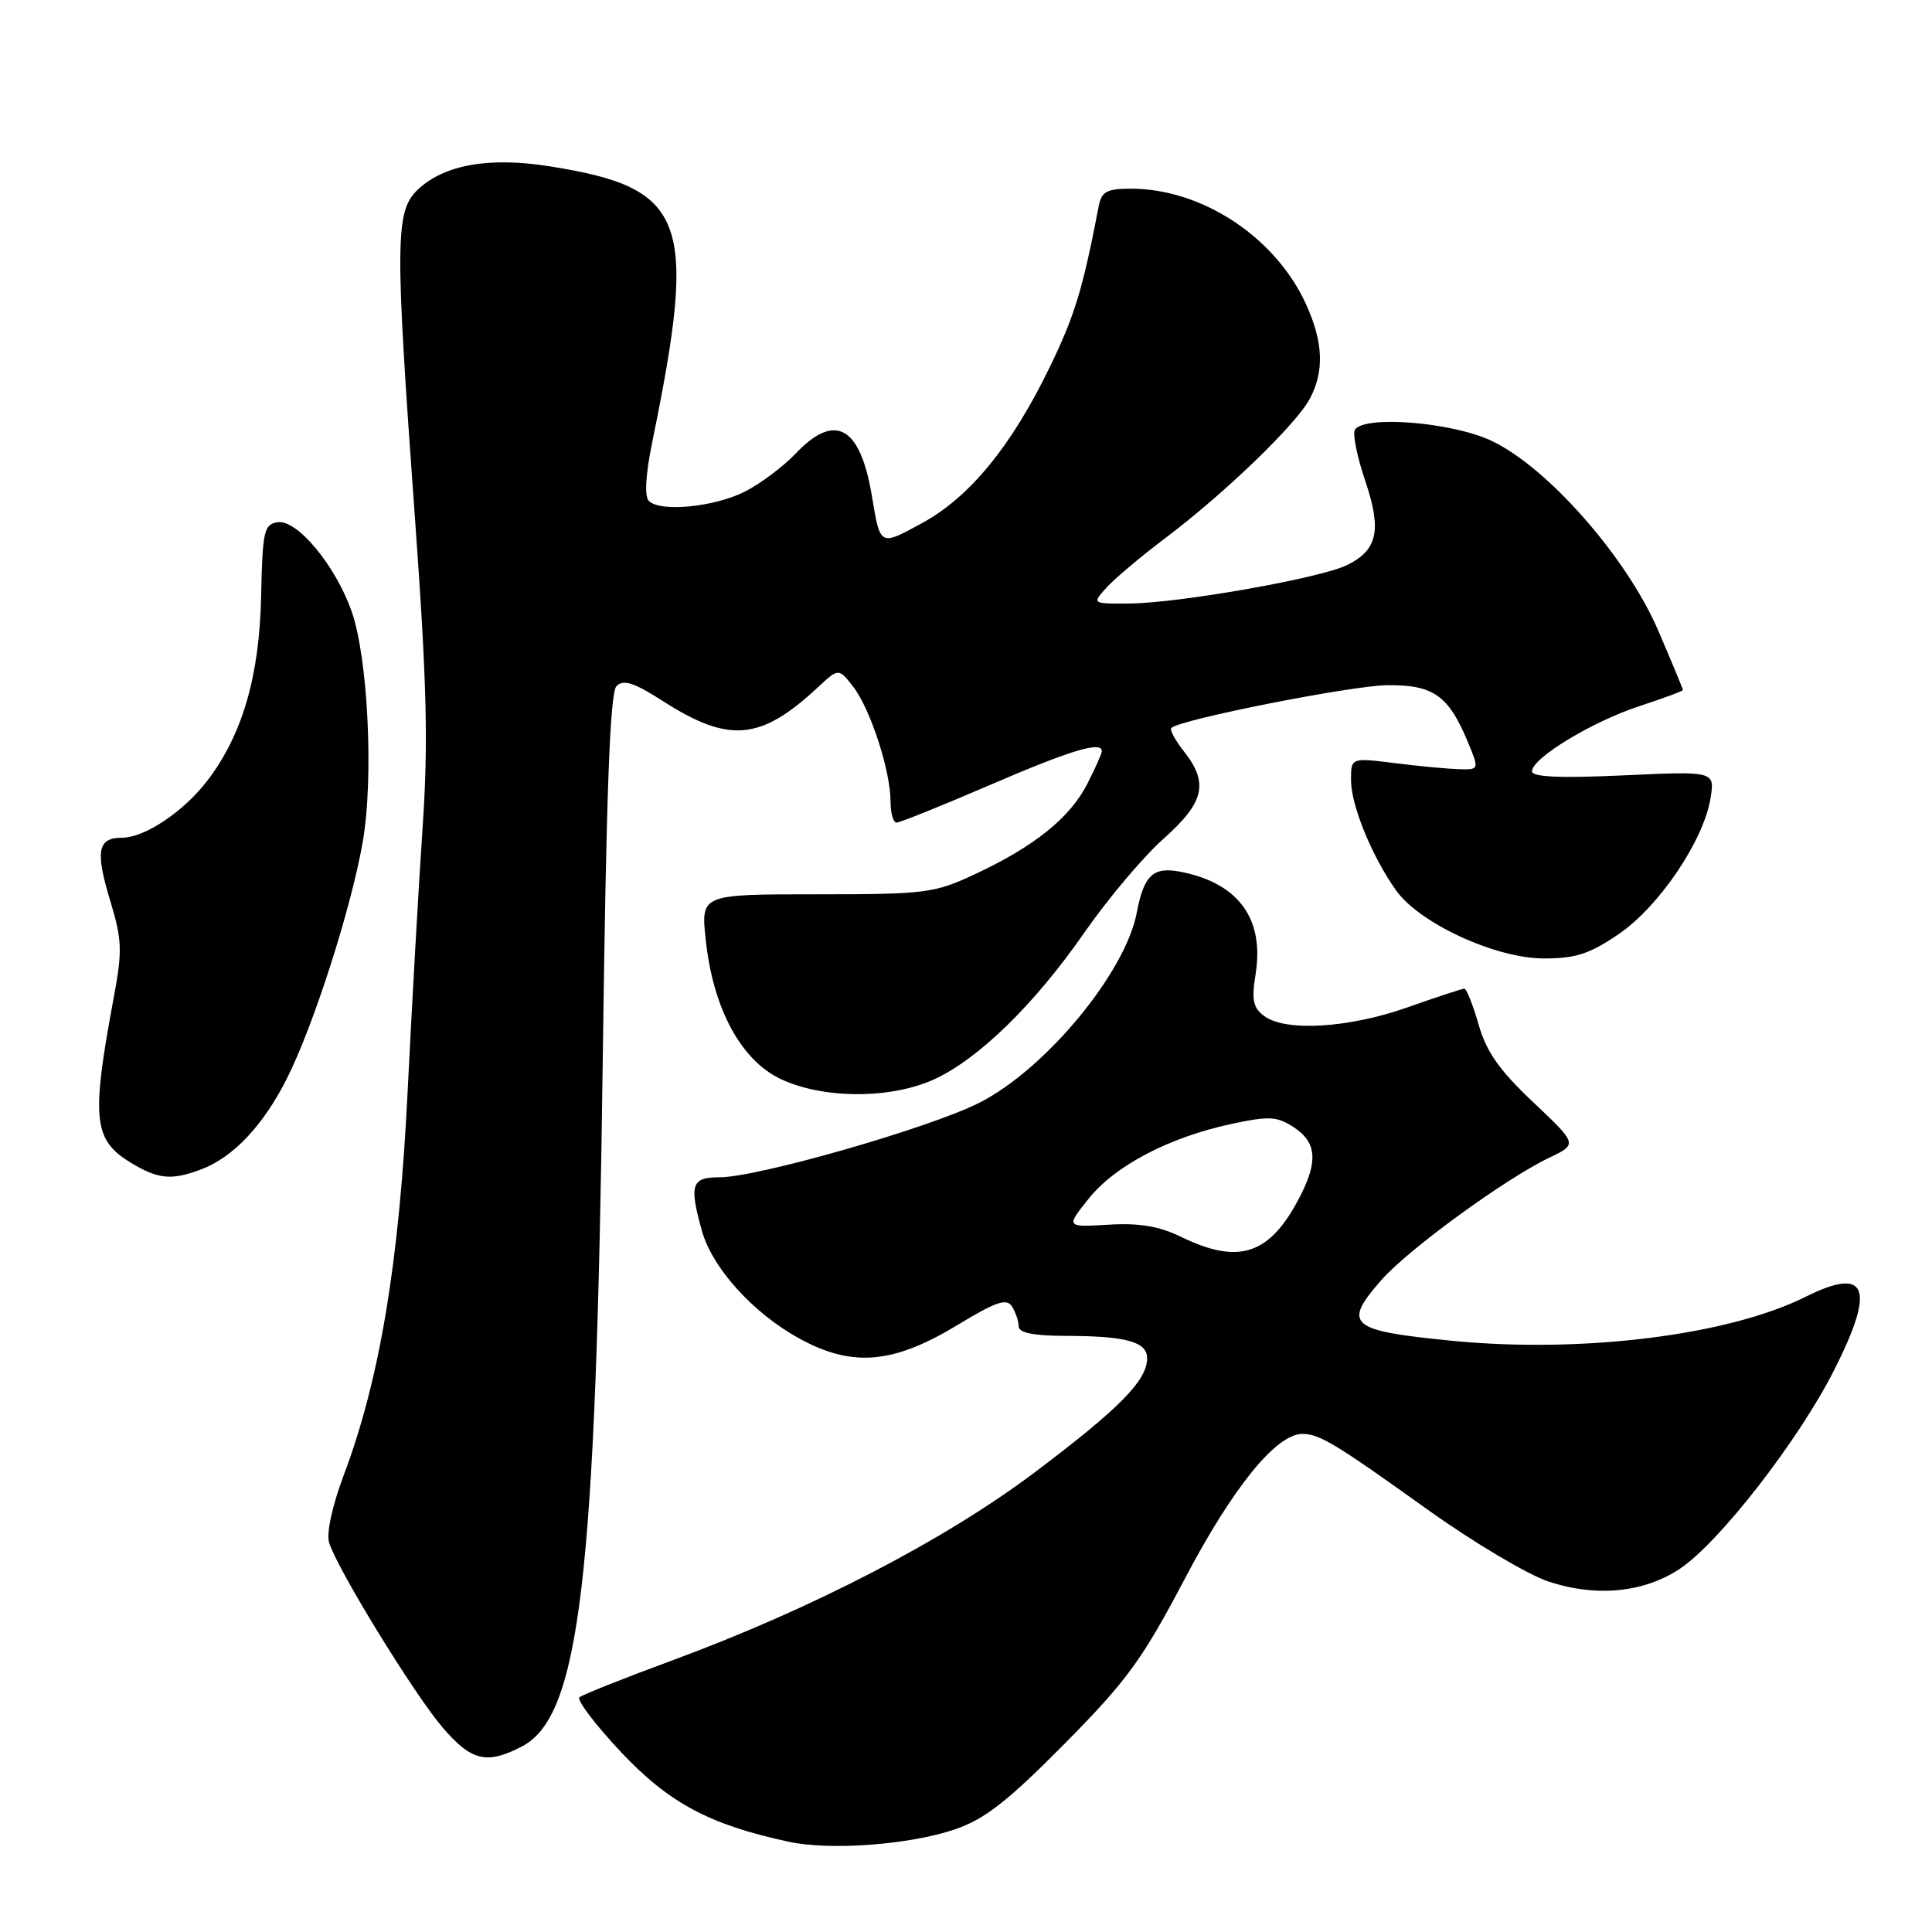 <?xml version="1.0" encoding="UTF-8" standalone="no"?>
<!DOCTYPE svg PUBLIC "-//W3C//DTD SVG 1.1//EN" "http://www.w3.org/Graphics/SVG/1.1/DTD/svg11.dtd" >
<svg xmlns="http://www.w3.org/2000/svg" xmlns:xlink="http://www.w3.org/1999/xlink" version="1.1" viewBox="0 0 256 256">
 <g >
 <path fill="currentColor"
d=" M 126.50 242.41 C 130.47 241.06 133.46 238.73 141.01 231.11 C 149.32 222.71 151.34 219.94 157.01 209.16 C 163.37 197.07 169.11 190.00 172.57 190.00 C 174.83 190.00 176.92 191.26 189.16 200.03 C 195.20 204.35 202.41 208.64 205.18 209.56 C 211.49 211.66 217.82 211.04 222.59 207.87 C 227.80 204.40 238.28 190.92 243.01 181.59 C 248.57 170.63 247.44 167.74 239.21 171.85 C 229.03 176.93 209.69 179.34 192.51 177.67 C 178.76 176.33 177.83 175.54 183.06 169.59 C 186.59 165.56 199.51 156.15 205.29 153.40 C 209.04 151.61 209.04 151.61 203.16 146.05 C 198.68 141.83 196.95 139.37 195.92 135.75 C 195.17 133.14 194.32 131.00 194.03 131.00 C 193.74 131.01 190.35 132.12 186.50 133.48 C 178.77 136.22 170.38 136.73 167.54 134.65 C 166.04 133.55 165.82 132.53 166.37 129.10 C 167.55 121.71 164.10 117.01 156.41 115.51 C 152.80 114.81 151.57 115.96 150.63 120.93 C 149.11 128.91 138.51 141.71 129.73 146.14 C 123.11 149.48 100.37 156.00 95.33 156.00 C 91.62 156.00 91.30 156.95 93.00 163.07 C 94.38 168.03 99.83 174.05 105.99 177.40 C 113.00 181.21 118.38 180.73 126.96 175.52 C 131.98 172.47 133.39 172.00 134.09 173.11 C 134.57 173.88 134.98 175.06 134.98 175.75 C 135.00 176.61 136.93 177.00 141.25 177.01 C 149.24 177.03 152.00 177.79 152.00 179.98 C 152.00 182.91 148.35 186.62 137.18 195.04 C 125.27 204.02 107.64 213.17 89.00 220.04 C 82.67 222.37 77.18 224.56 76.78 224.90 C 76.39 225.25 78.86 228.51 82.28 232.15 C 88.64 238.91 93.98 241.77 104.50 244.04 C 109.99 245.23 120.48 244.45 126.50 242.41 Z  M 69.13 231.43 C 76.84 227.45 78.97 209.38 79.87 140.30 C 80.33 105.06 80.82 91.78 81.69 90.91 C 82.61 89.99 84.01 90.44 87.86 92.91 C 96.58 98.50 100.77 98.14 108.31 91.13 C 111.12 88.51 111.12 88.51 113.06 91.00 C 115.32 93.92 118.00 102.14 118.00 106.18 C 118.00 107.73 118.36 109.00 118.80 109.00 C 119.24 109.00 124.83 106.75 131.21 104.00 C 141.90 99.39 146.00 98.16 146.00 99.54 C 146.00 99.84 145.13 101.79 144.07 103.87 C 141.77 108.36 137.10 112.13 129.24 115.81 C 123.79 118.36 122.72 118.50 108.18 118.50 C 92.87 118.50 92.87 118.50 93.51 124.50 C 94.47 133.57 98.12 140.39 103.35 142.93 C 108.92 145.62 117.93 145.67 123.73 143.04 C 129.63 140.36 137.08 133.09 143.68 123.58 C 146.76 119.14 151.47 113.55 154.14 111.17 C 159.59 106.32 160.19 103.78 156.89 99.58 C 155.72 98.10 154.97 96.70 155.21 96.46 C 156.32 95.34 179.08 90.84 183.84 90.79 C 189.91 90.73 191.93 92.15 194.47 98.25 C 196.03 102.00 196.03 102.00 193.26 101.92 C 191.74 101.87 187.91 101.51 184.75 101.11 C 179.00 100.39 179.00 100.39 179.02 103.45 C 179.05 106.79 181.81 113.52 185.00 118.00 C 188.10 122.35 198.20 127.00 204.55 127.00 C 208.80 127.00 210.65 126.40 214.52 123.75 C 219.86 120.09 225.74 111.38 226.65 105.78 C 227.23 102.18 227.23 102.18 215.12 102.74 C 206.64 103.13 203.00 102.96 203.00 102.20 C 203.00 100.45 210.98 95.61 217.25 93.56 C 220.41 92.52 223.00 91.57 223.00 91.43 C 223.00 91.30 221.54 87.78 219.75 83.61 C 215.57 73.85 205.01 61.85 197.57 58.38 C 192.29 55.92 180.73 55.01 179.53 56.95 C 179.21 57.47 179.81 60.48 180.87 63.62 C 183.12 70.26 182.56 72.88 178.48 74.88 C 174.96 76.62 156.15 79.93 149.60 79.97 C 144.69 80.00 144.69 80.00 146.60 77.88 C 147.64 76.71 151.20 73.72 154.50 71.23 C 162.38 65.28 171.79 56.19 173.58 52.80 C 175.49 49.16 175.34 45.34 173.07 40.34 C 169.02 31.43 159.29 25.00 149.84 25.00 C 146.69 25.00 145.96 25.39 145.60 27.25 C 143.47 38.34 142.41 41.83 139.09 48.66 C 134.01 59.14 128.48 65.88 122.17 69.32 C 116.54 72.38 116.65 72.44 115.52 65.66 C 113.98 56.46 110.64 54.61 105.44 60.09 C 103.82 61.79 100.83 64.04 98.78 65.10 C 94.73 67.18 87.50 67.90 85.98 66.38 C 85.37 65.77 85.54 62.88 86.45 58.46 C 92.49 28.96 90.96 24.90 72.79 22.03 C 64.81 20.77 58.89 21.82 55.40 25.09 C 52.35 27.96 52.31 31.75 54.98 68.61 C 56.56 90.42 56.76 98.45 56.00 109.61 C 55.48 117.25 54.59 132.95 54.02 144.50 C 52.91 167.24 50.33 182.77 45.55 195.46 C 44.02 199.53 43.23 203.17 43.61 204.41 C 44.68 207.89 54.87 224.49 58.63 228.88 C 62.46 233.35 64.47 233.84 69.13 231.43 Z  M 26.68 154.94 C 30.89 153.35 34.86 149.15 37.97 143.00 C 41.51 136.02 46.53 120.38 48.07 111.53 C 49.54 103.06 48.76 87.08 46.57 80.94 C 44.40 74.85 39.35 68.80 36.78 69.20 C 34.98 69.47 34.78 70.37 34.60 79.00 C 34.38 89.59 32.12 97.36 27.49 103.42 C 24.36 107.53 19.18 111.00 16.19 111.00 C 12.95 111.00 12.61 112.75 14.56 119.20 C 16.19 124.59 16.24 125.91 15.04 132.35 C 12.08 148.26 12.37 151.03 17.28 154.03 C 20.95 156.27 22.71 156.44 26.68 154.94 Z  M 156.50 163.89 C 153.60 162.48 150.95 162.03 146.86 162.28 C 141.22 162.61 141.22 162.61 144.29 158.79 C 147.80 154.42 154.95 150.69 163.20 148.92 C 168.18 147.86 169.22 147.91 171.45 149.38 C 174.40 151.31 174.66 153.79 172.38 158.30 C 168.37 166.24 164.28 167.68 156.50 163.89 Z "/>
</g>
</svg>